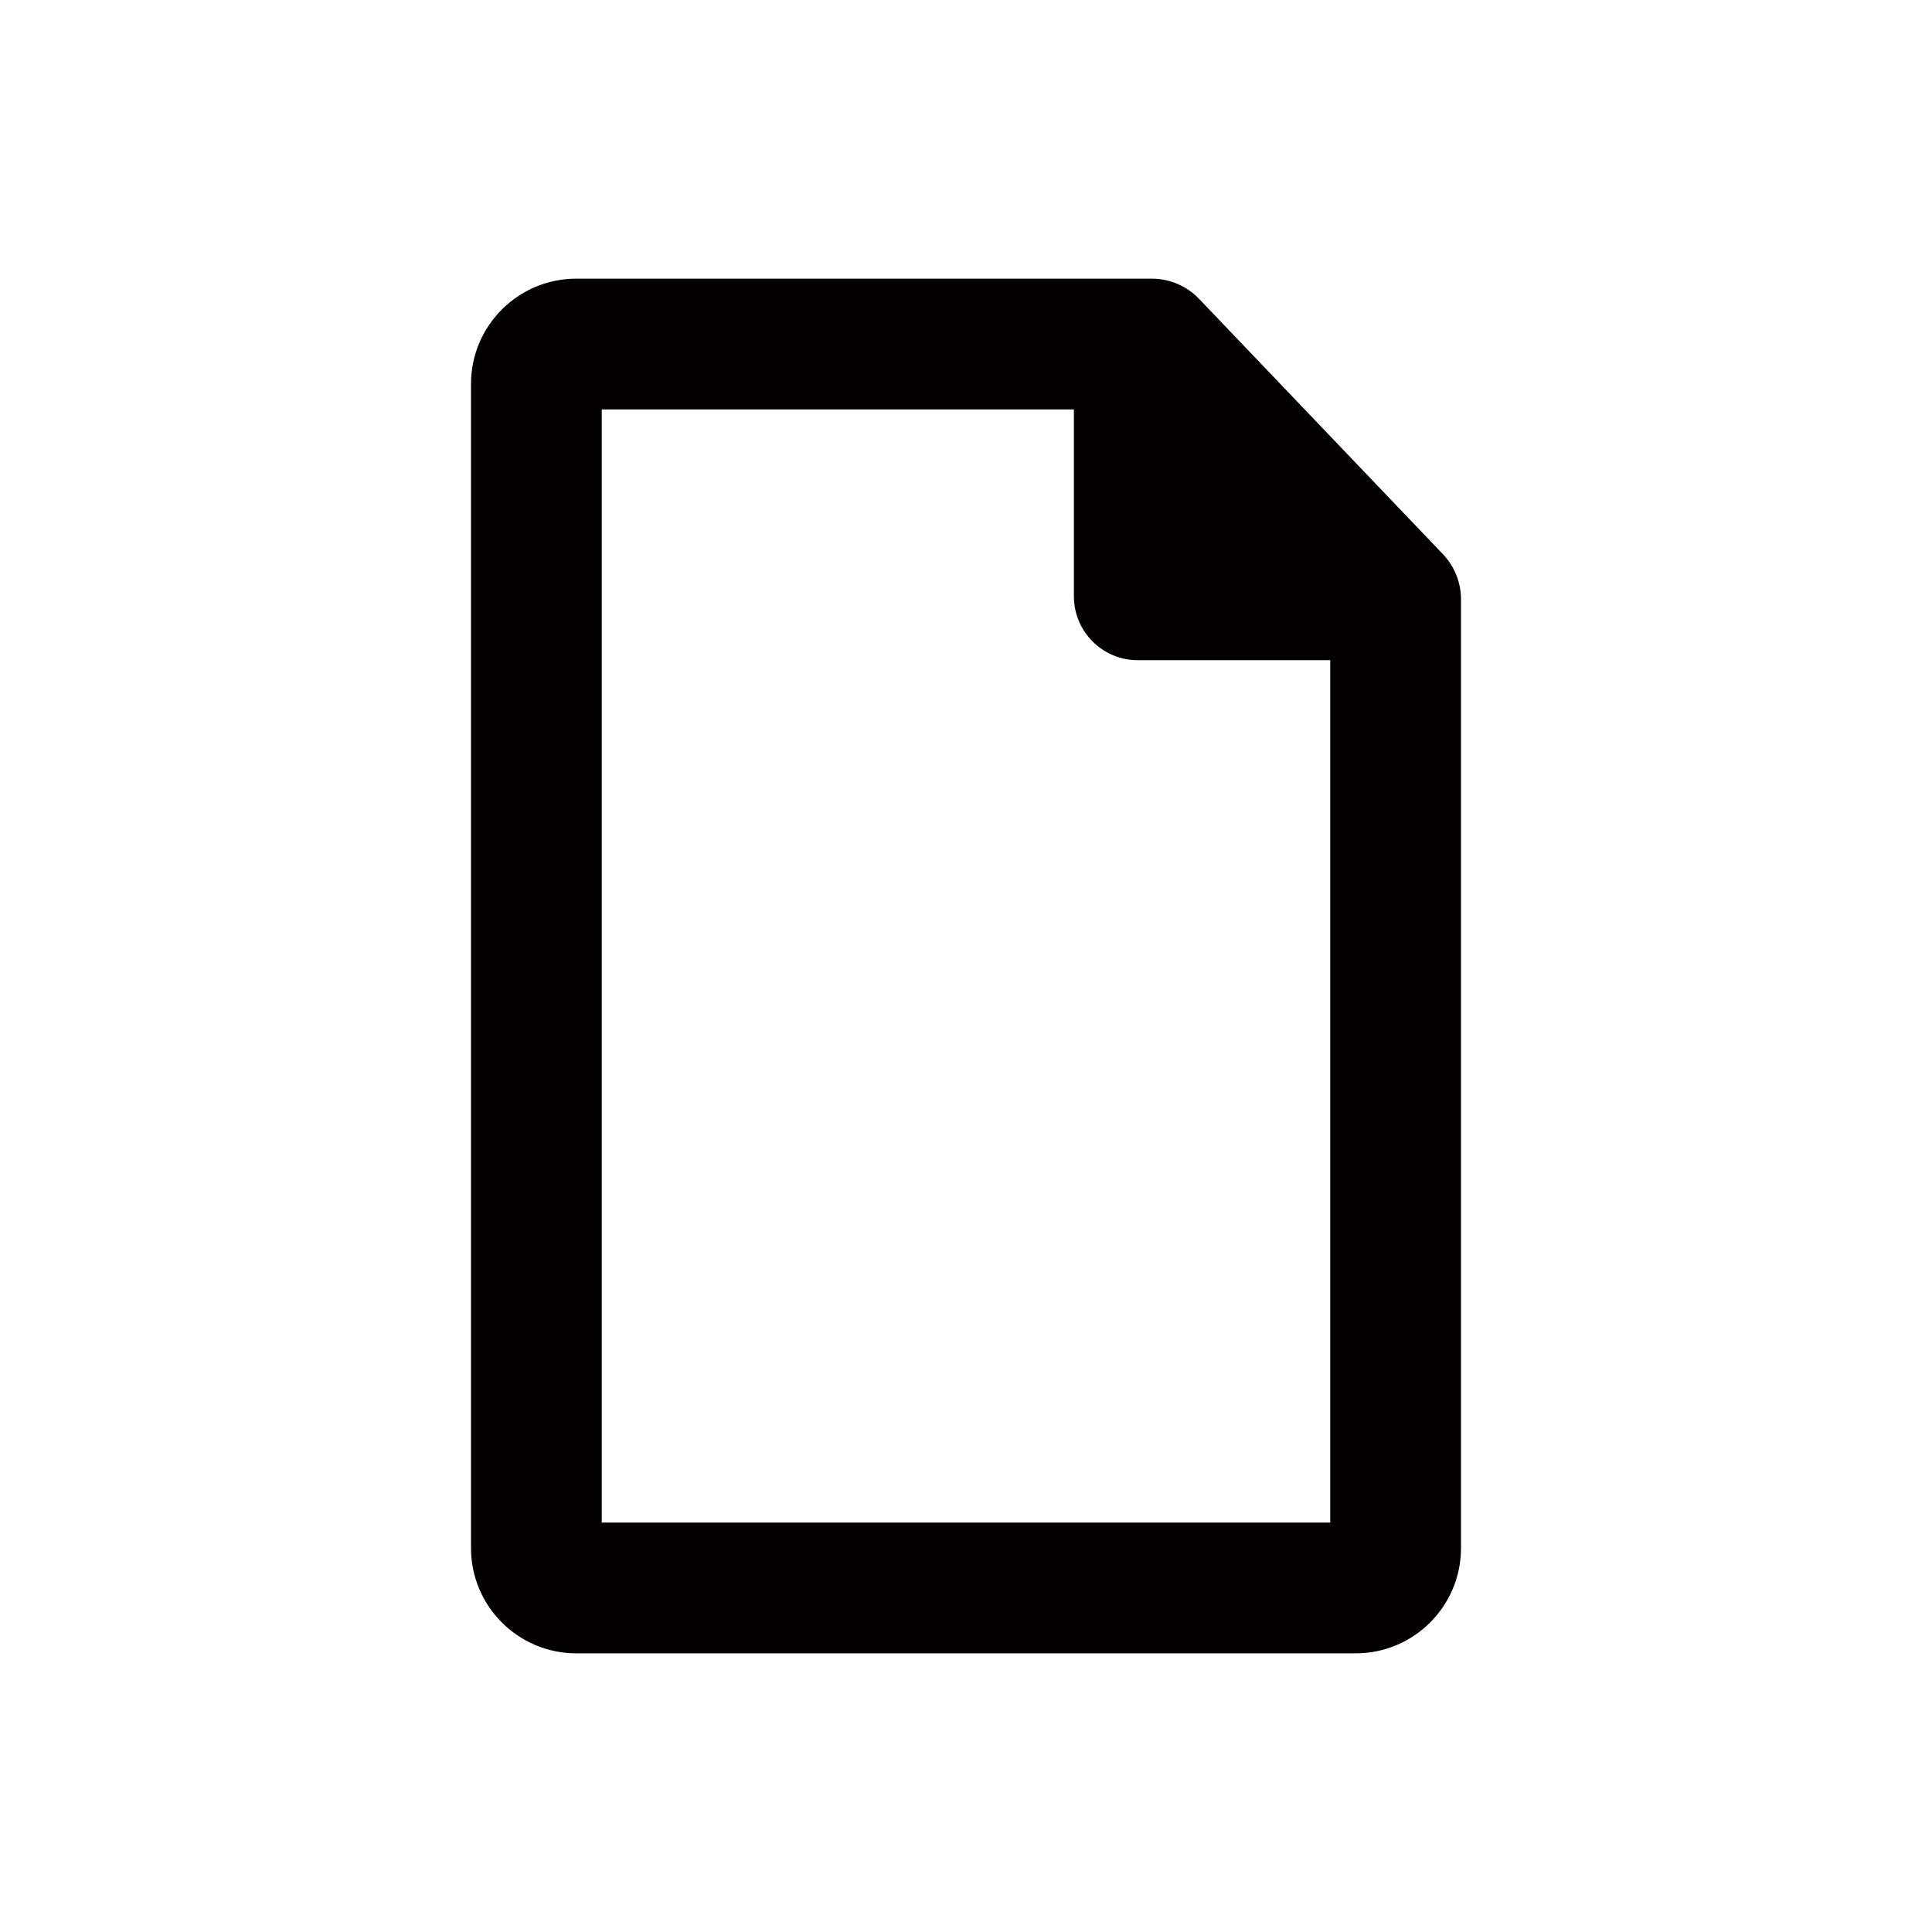 <?xml version="1.0" encoding="UTF-8"?><svg id="_レイヤー_2" xmlns="http://www.w3.org/2000/svg" viewBox="0 0 591.023 591.023"><defs><style>.cls-1{fill:#040000;}</style></defs><path class="cls-1" d="m441.401,169.522l-74.581-78.088c-3.773-3.951-8.999-6.187-14.463-6.187h-176.085c-17.748,0-32.187,14.438-32.187,32.186v356.156c0,17.748,14.438,32.186,32.187,32.186h238.479c17.748,0,32.187-14.438,32.187-32.186V183.336c0-5.146-1.983-10.093-5.537-13.813ZM184.085,465.776V125.248h144.434v57.172c0,10.793,8.75,19.543,19.543,19.543h58.875v263.812h-222.853Z"/></svg>